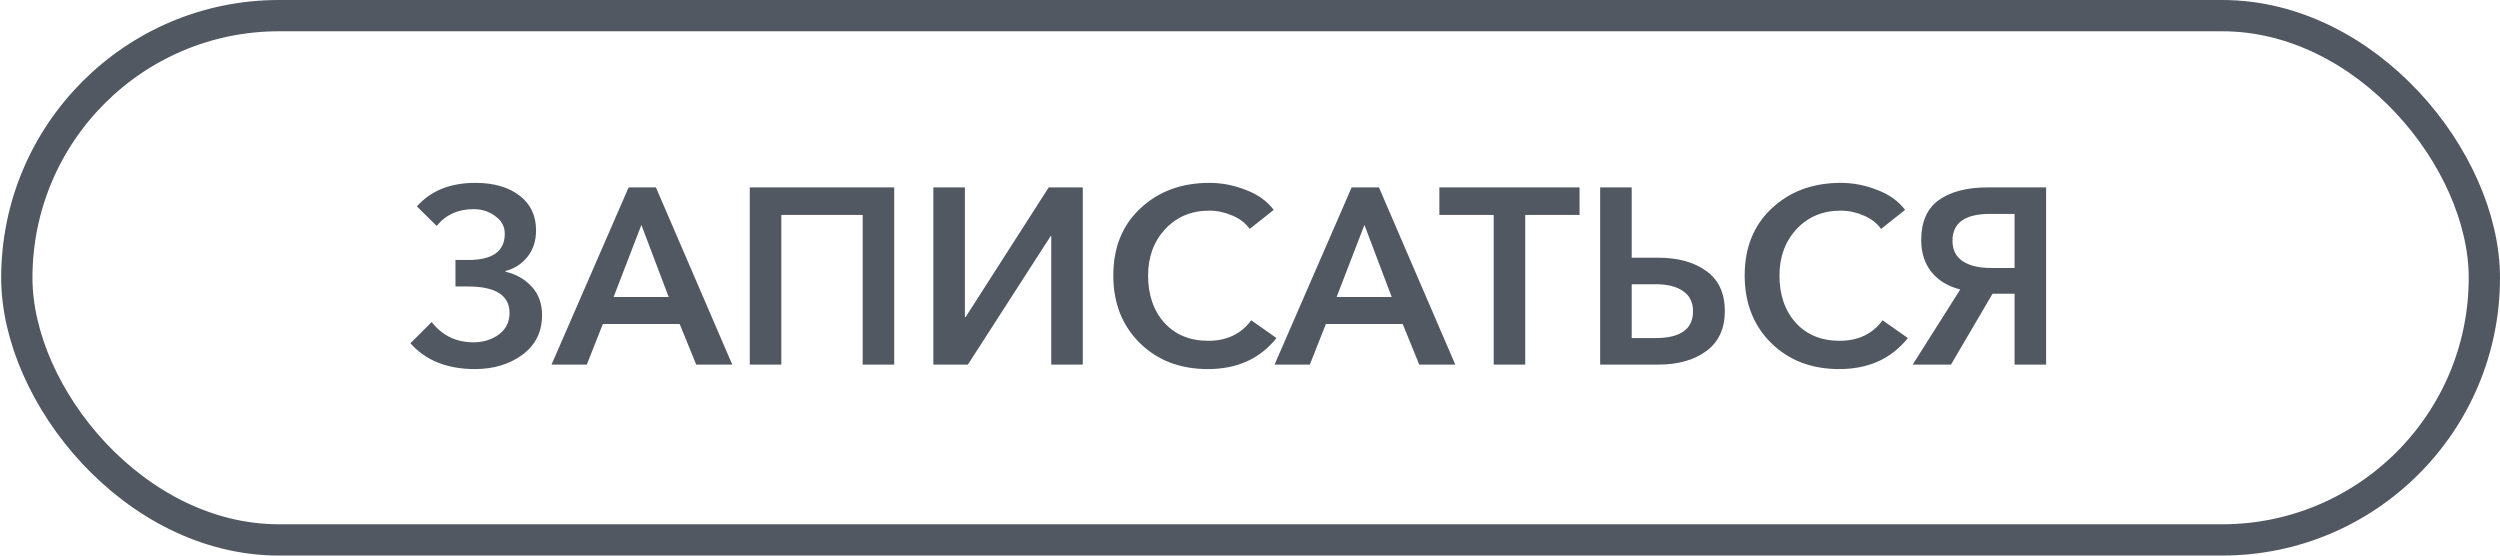 <svg width="144" height="32" viewBox="0 0 144 32" fill="none" xmlns="http://www.w3.org/2000/svg">
<rect x="0.969" y="0.901" width="142.13" height="30.198" rx="15.099" stroke="#525862" stroke-width="1.802"/>
<path d="M27.36 21.259C25.764 21.259 24.524 20.765 23.64 19.774L24.865 18.549C25.471 19.328 26.273 19.717 27.273 19.717C27.831 19.717 28.316 19.568 28.729 19.27C29.142 18.962 29.349 18.549 29.349 18.03C29.349 17.011 28.551 16.502 26.956 16.502H26.235V14.974H26.985C28.378 14.974 29.075 14.469 29.075 13.46C29.075 13.046 28.893 12.71 28.527 12.451C28.172 12.181 27.758 12.047 27.287 12.047C26.384 12.047 25.673 12.369 25.154 13.013L24.015 11.888C24.812 10.985 25.937 10.533 27.388 10.533C28.446 10.533 29.291 10.778 29.926 11.268C30.56 11.749 30.877 12.417 30.877 13.272C30.877 13.868 30.714 14.373 30.387 14.786C30.06 15.2 29.637 15.473 29.118 15.608V15.651C29.734 15.795 30.238 16.084 30.632 16.516C31.026 16.949 31.223 17.492 31.223 18.145C31.223 19.116 30.844 19.88 30.084 20.438C29.335 20.986 28.426 21.259 27.36 21.259ZM31.768 21L36.209 10.793H37.78L42.178 21H40.101L39.15 18.664H34.724L33.801 21H31.768ZM35.344 17.107H38.516L36.944 12.955L35.344 17.107ZM43.188 21V10.793H51.506V21H49.69V12.379H45.004V21H43.188ZM53.761 21V10.793H55.578V18.261H55.621L60.407 10.793H62.368V21H60.551V13.59H60.523L55.751 21H53.761ZM73.367 12.09L71.983 13.186C71.734 12.84 71.392 12.58 70.96 12.407C70.537 12.225 70.104 12.133 69.662 12.133C68.624 12.133 67.773 12.489 67.11 13.2C66.457 13.912 66.13 14.801 66.13 15.867C66.13 16.982 66.442 17.891 67.067 18.592C67.701 19.284 68.542 19.63 69.59 19.63C70.667 19.63 71.493 19.236 72.07 18.448L73.526 19.472C72.575 20.664 71.258 21.259 69.576 21.259C67.98 21.259 66.673 20.76 65.654 19.76C64.635 18.751 64.126 17.453 64.126 15.867C64.126 14.262 64.645 12.974 65.683 12.004C66.731 11.023 68.057 10.533 69.662 10.533C70.373 10.533 71.07 10.668 71.753 10.937C72.445 11.196 72.983 11.581 73.367 12.09ZM73.415 21L77.855 10.793H79.427L83.824 21H81.748L80.796 18.664H76.37L75.448 21H73.415ZM76.99 17.107H80.162L78.591 12.955L76.99 17.107ZM86.037 21V12.379H82.908V10.793H90.982V12.379H87.853V21H86.037ZM92.169 21V10.793H93.986V14.844H95.5C96.653 14.844 97.581 15.099 98.282 15.608C98.993 16.117 99.349 16.886 99.349 17.915C99.349 18.933 98.993 19.703 98.282 20.221C97.581 20.741 96.663 21 95.528 21H92.169ZM93.986 19.472H95.356C96.797 19.472 97.518 18.958 97.518 17.929C97.518 17.42 97.331 17.035 96.956 16.776C96.581 16.507 96.048 16.372 95.356 16.372H93.986V19.472ZM109.734 12.09L108.35 13.186C108.1 12.84 107.759 12.58 107.327 12.407C106.904 12.225 106.471 12.133 106.029 12.133C104.991 12.133 104.14 12.489 103.477 13.2C102.824 13.912 102.497 14.801 102.497 15.867C102.497 16.982 102.809 17.891 103.434 18.592C104.068 19.284 104.909 19.63 105.957 19.63C107.033 19.63 107.86 19.236 108.437 18.448L109.893 19.472C108.941 20.664 107.624 21.259 105.942 21.259C104.347 21.259 103.04 20.76 102.021 19.76C101.002 18.751 100.493 17.453 100.493 15.867C100.493 14.262 101.012 12.974 102.05 12.004C103.098 11.023 104.424 10.533 106.029 10.533C106.74 10.533 107.437 10.668 108.119 10.937C108.812 11.196 109.35 11.581 109.734 12.09ZM110.171 21L112.91 16.675C112.199 16.492 111.646 16.156 111.252 15.666C110.858 15.175 110.661 14.56 110.661 13.82C110.661 12.782 110.997 12.018 111.67 11.528C112.353 11.038 113.299 10.793 114.51 10.793H117.855V21H116.039V16.92H114.77L112.377 21H110.171ZM114.683 15.435H116.039V12.321H114.626C113.184 12.321 112.463 12.835 112.463 13.864C112.463 14.392 112.66 14.786 113.054 15.046C113.448 15.305 113.991 15.435 114.683 15.435Z" fill="#525862"/>
</svg>
